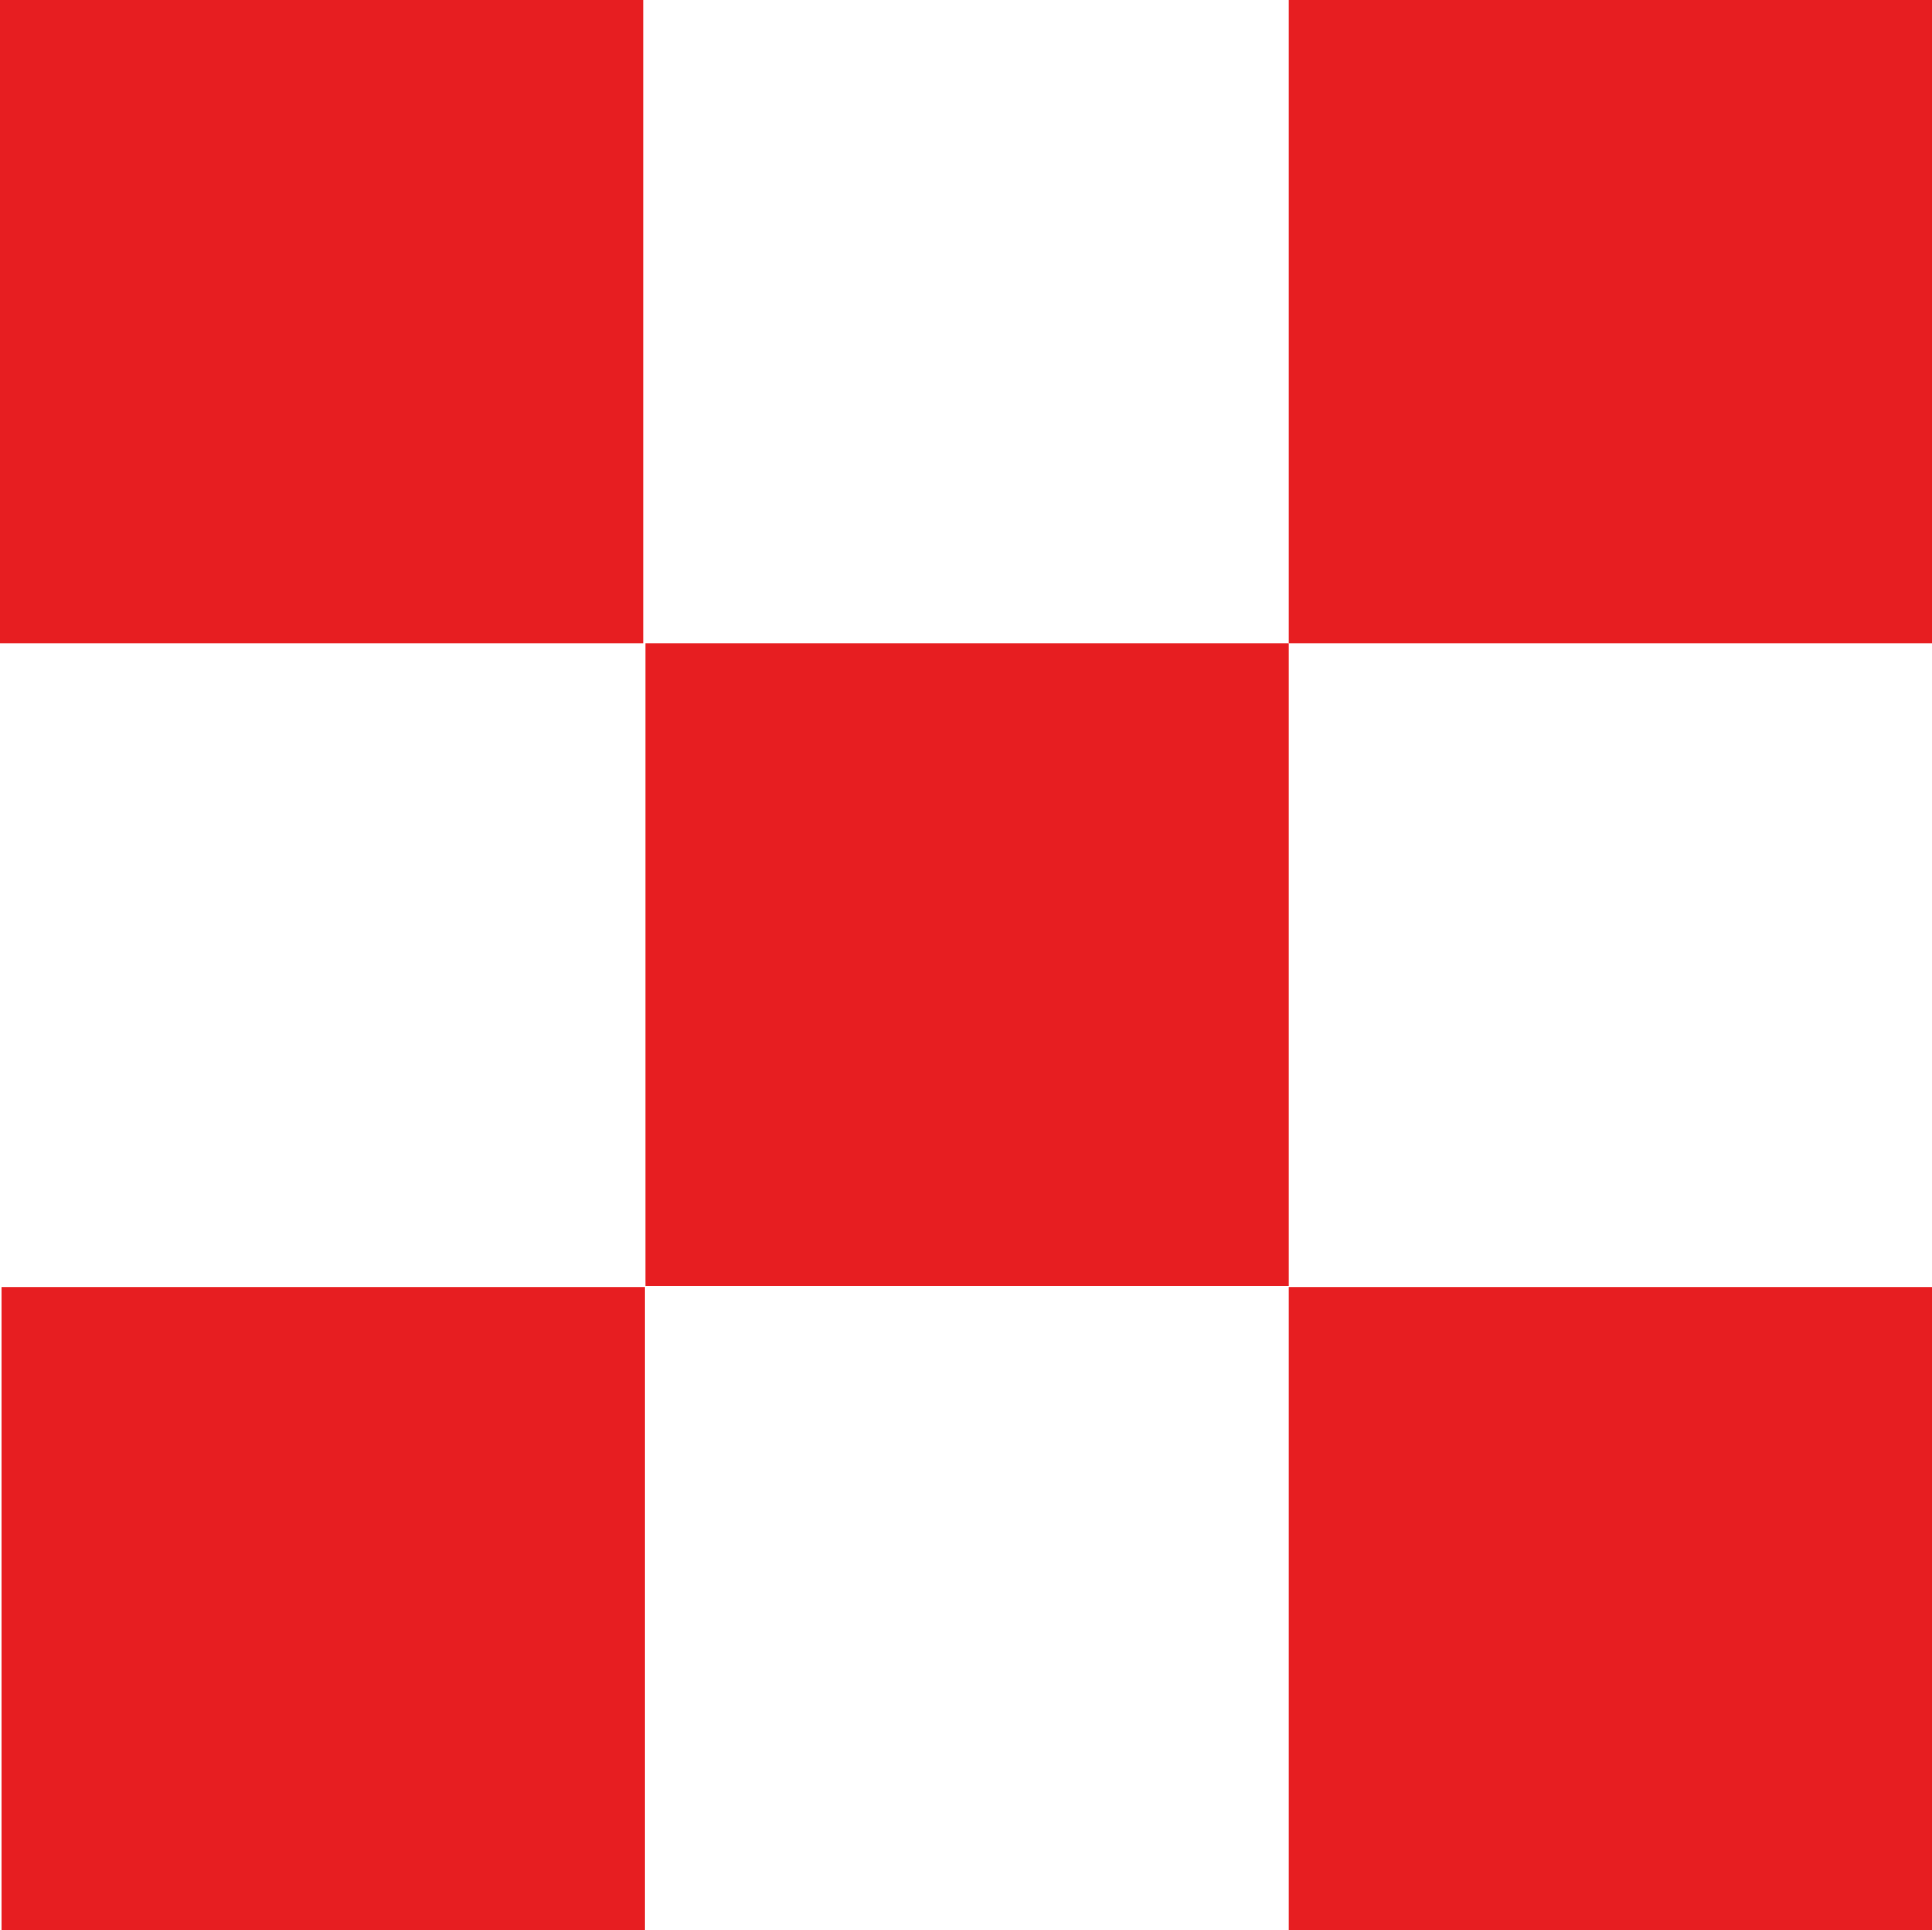 <?xml version="1.0" encoding="UTF-8"?><svg id="a" xmlns="http://www.w3.org/2000/svg" viewBox="0 0 368.29 368.06"><defs><style>.b{fill:#e71e21;}</style></defs><rect class="b" width="122.61" height="122.61"/><rect class="b" x="123.07" y="122.61" width="122.61" height="122.61"/><rect class="b" x="245.68" width="122.61" height="122.61"/><rect class="b" x=".23" y="245.45" width="122.61" height="122.61"/><rect class="b" x="245.68" y="245.45" width="122.61" height="122.61"/></svg>